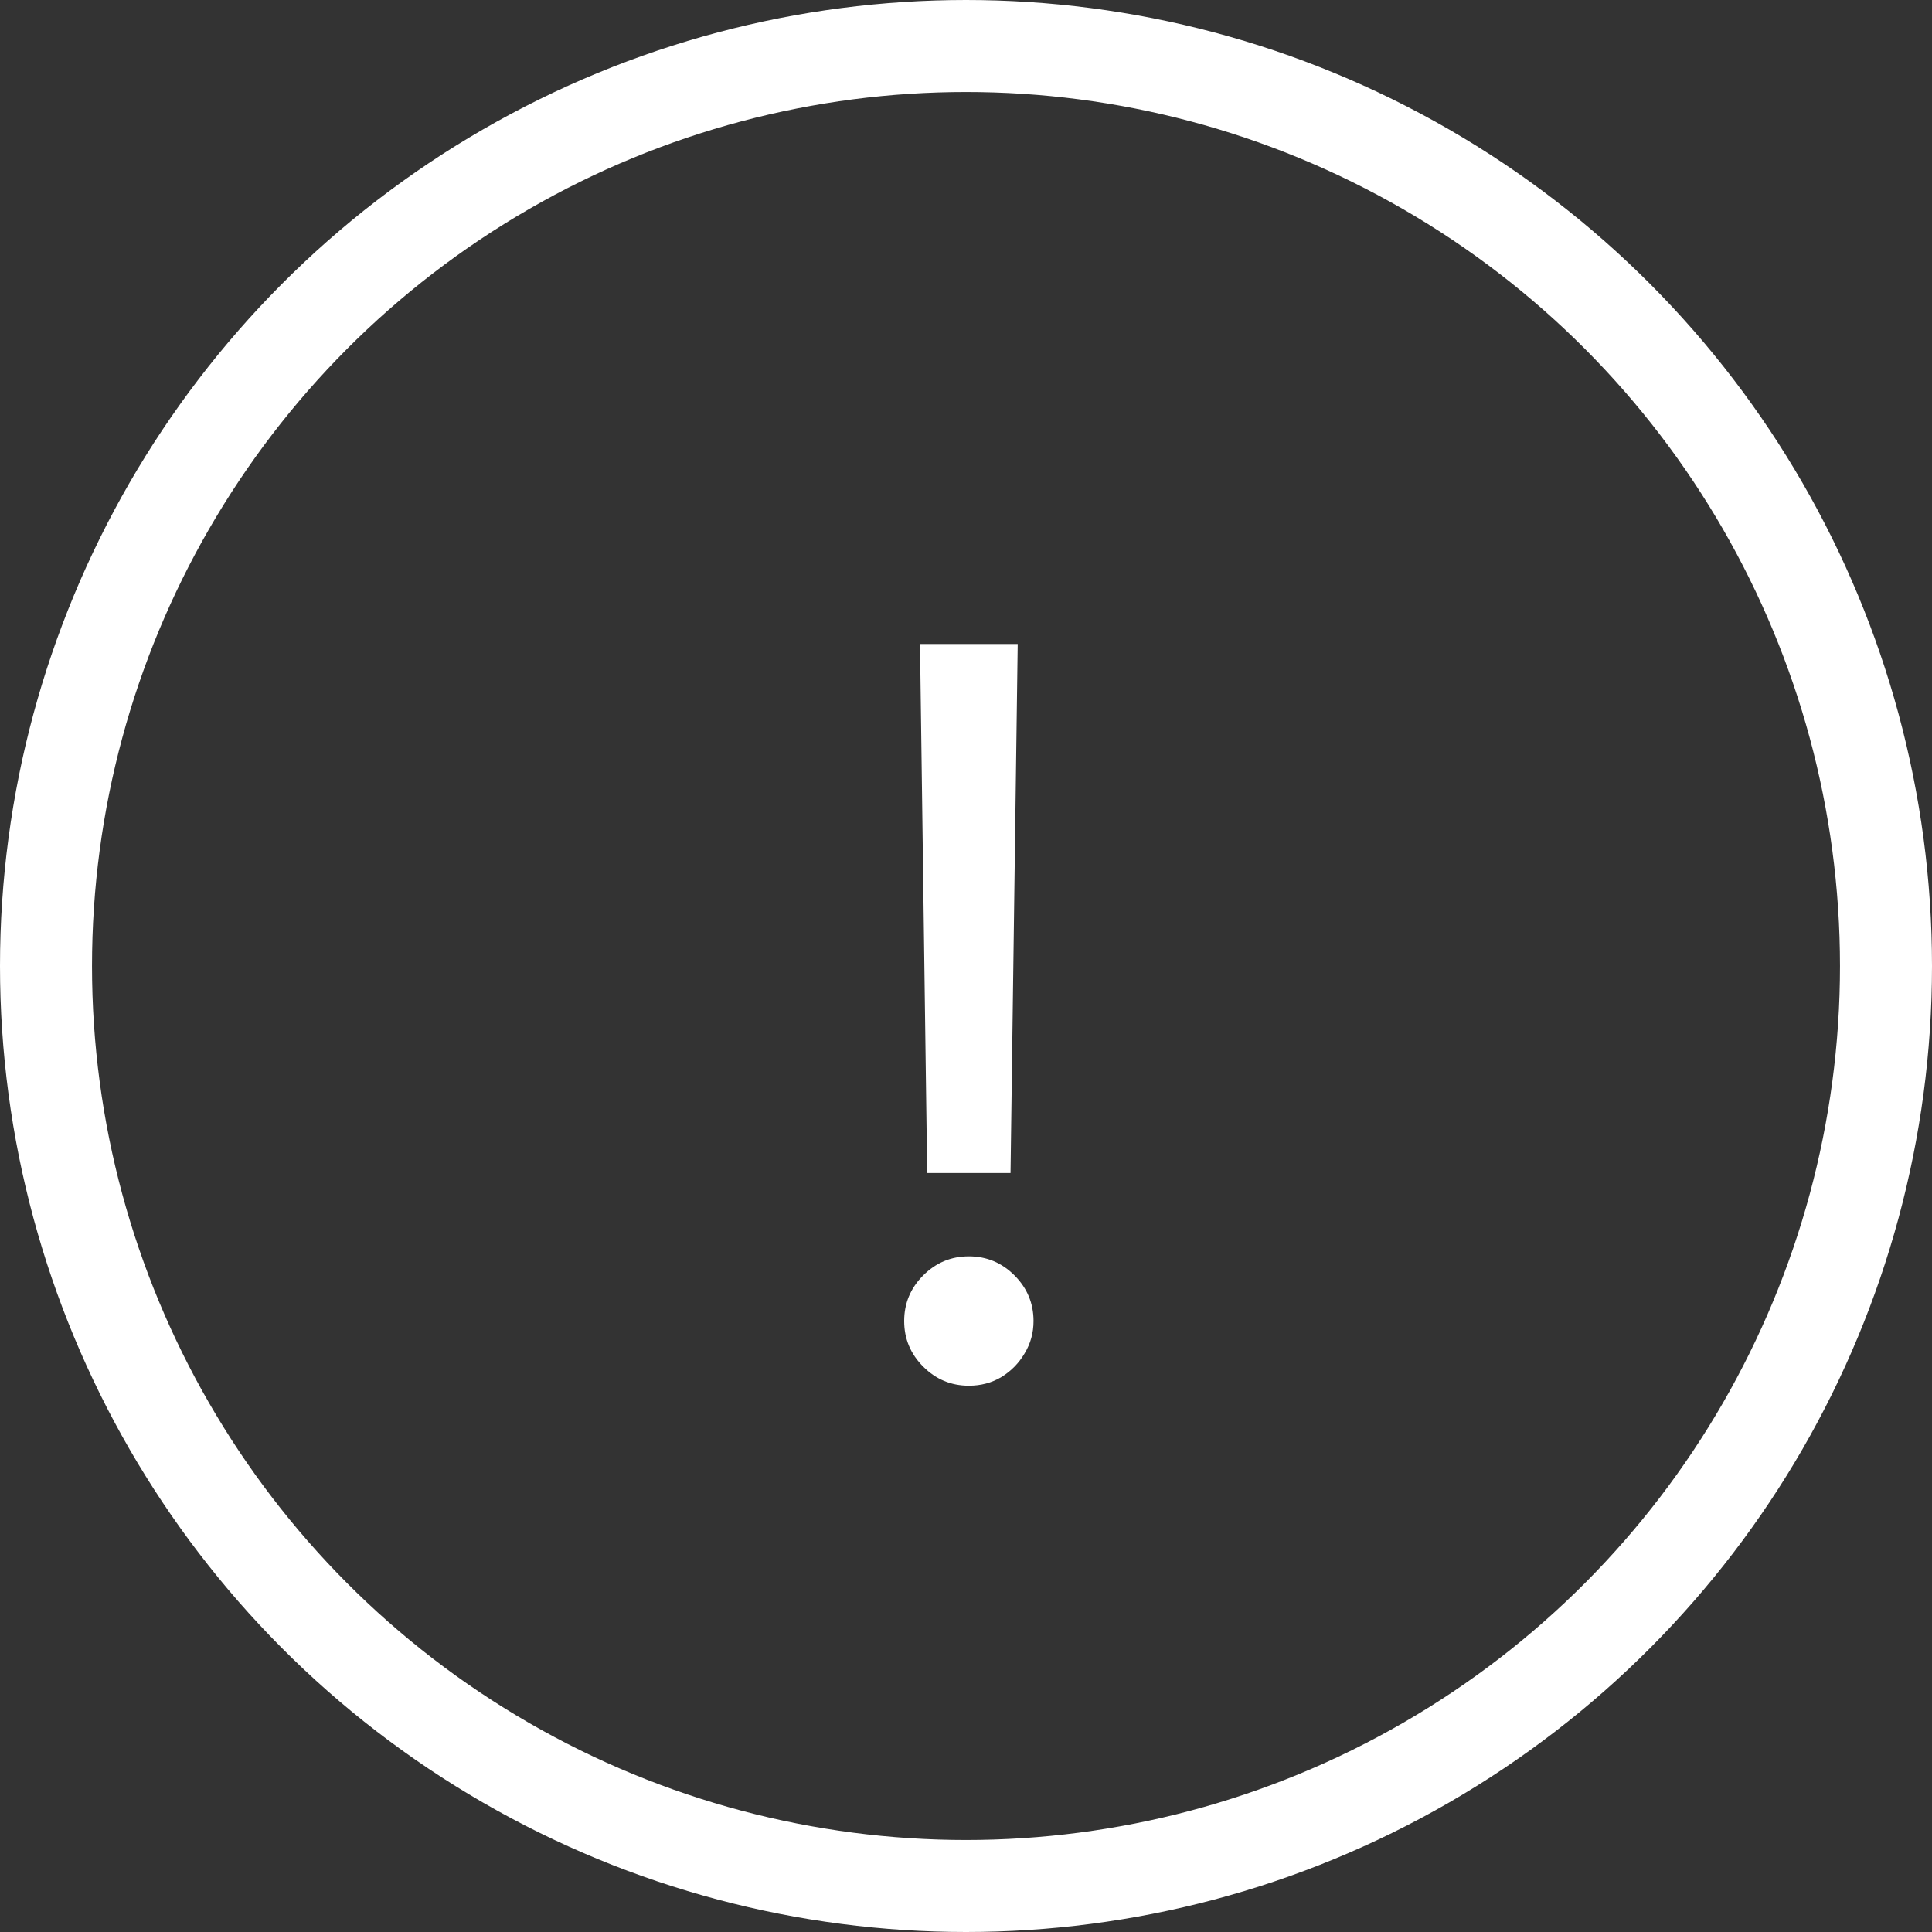 <svg width="21" height="21" viewBox="0 0 21 21" fill="none" xmlns="http://www.w3.org/2000/svg">
<rect x="0" y="0" width="21" height="21" fill="#333333" stroke="none"/>
<path d="M11.062 7L10.984 12.75H10.078L10 7H11.062ZM10.531 15.062C10.338 15.062 10.173 14.993 10.035 14.855C9.897 14.717 9.828 14.552 9.828 14.359C9.828 14.167 9.897 14.001 10.035 13.863C10.173 13.725 10.338 13.656 10.531 13.656C10.724 13.656 10.889 13.725 11.027 13.863C11.165 14.001 11.234 14.167 11.234 14.359C11.234 14.487 11.202 14.604 11.137 14.711C11.074 14.818 10.99 14.904 10.883 14.969C10.779 15.031 10.662 15.062 10.531 15.062Z" fill="white"/>
<circle cx="10.5" cy="10.5" r="10" stroke="white"/>
</svg>
